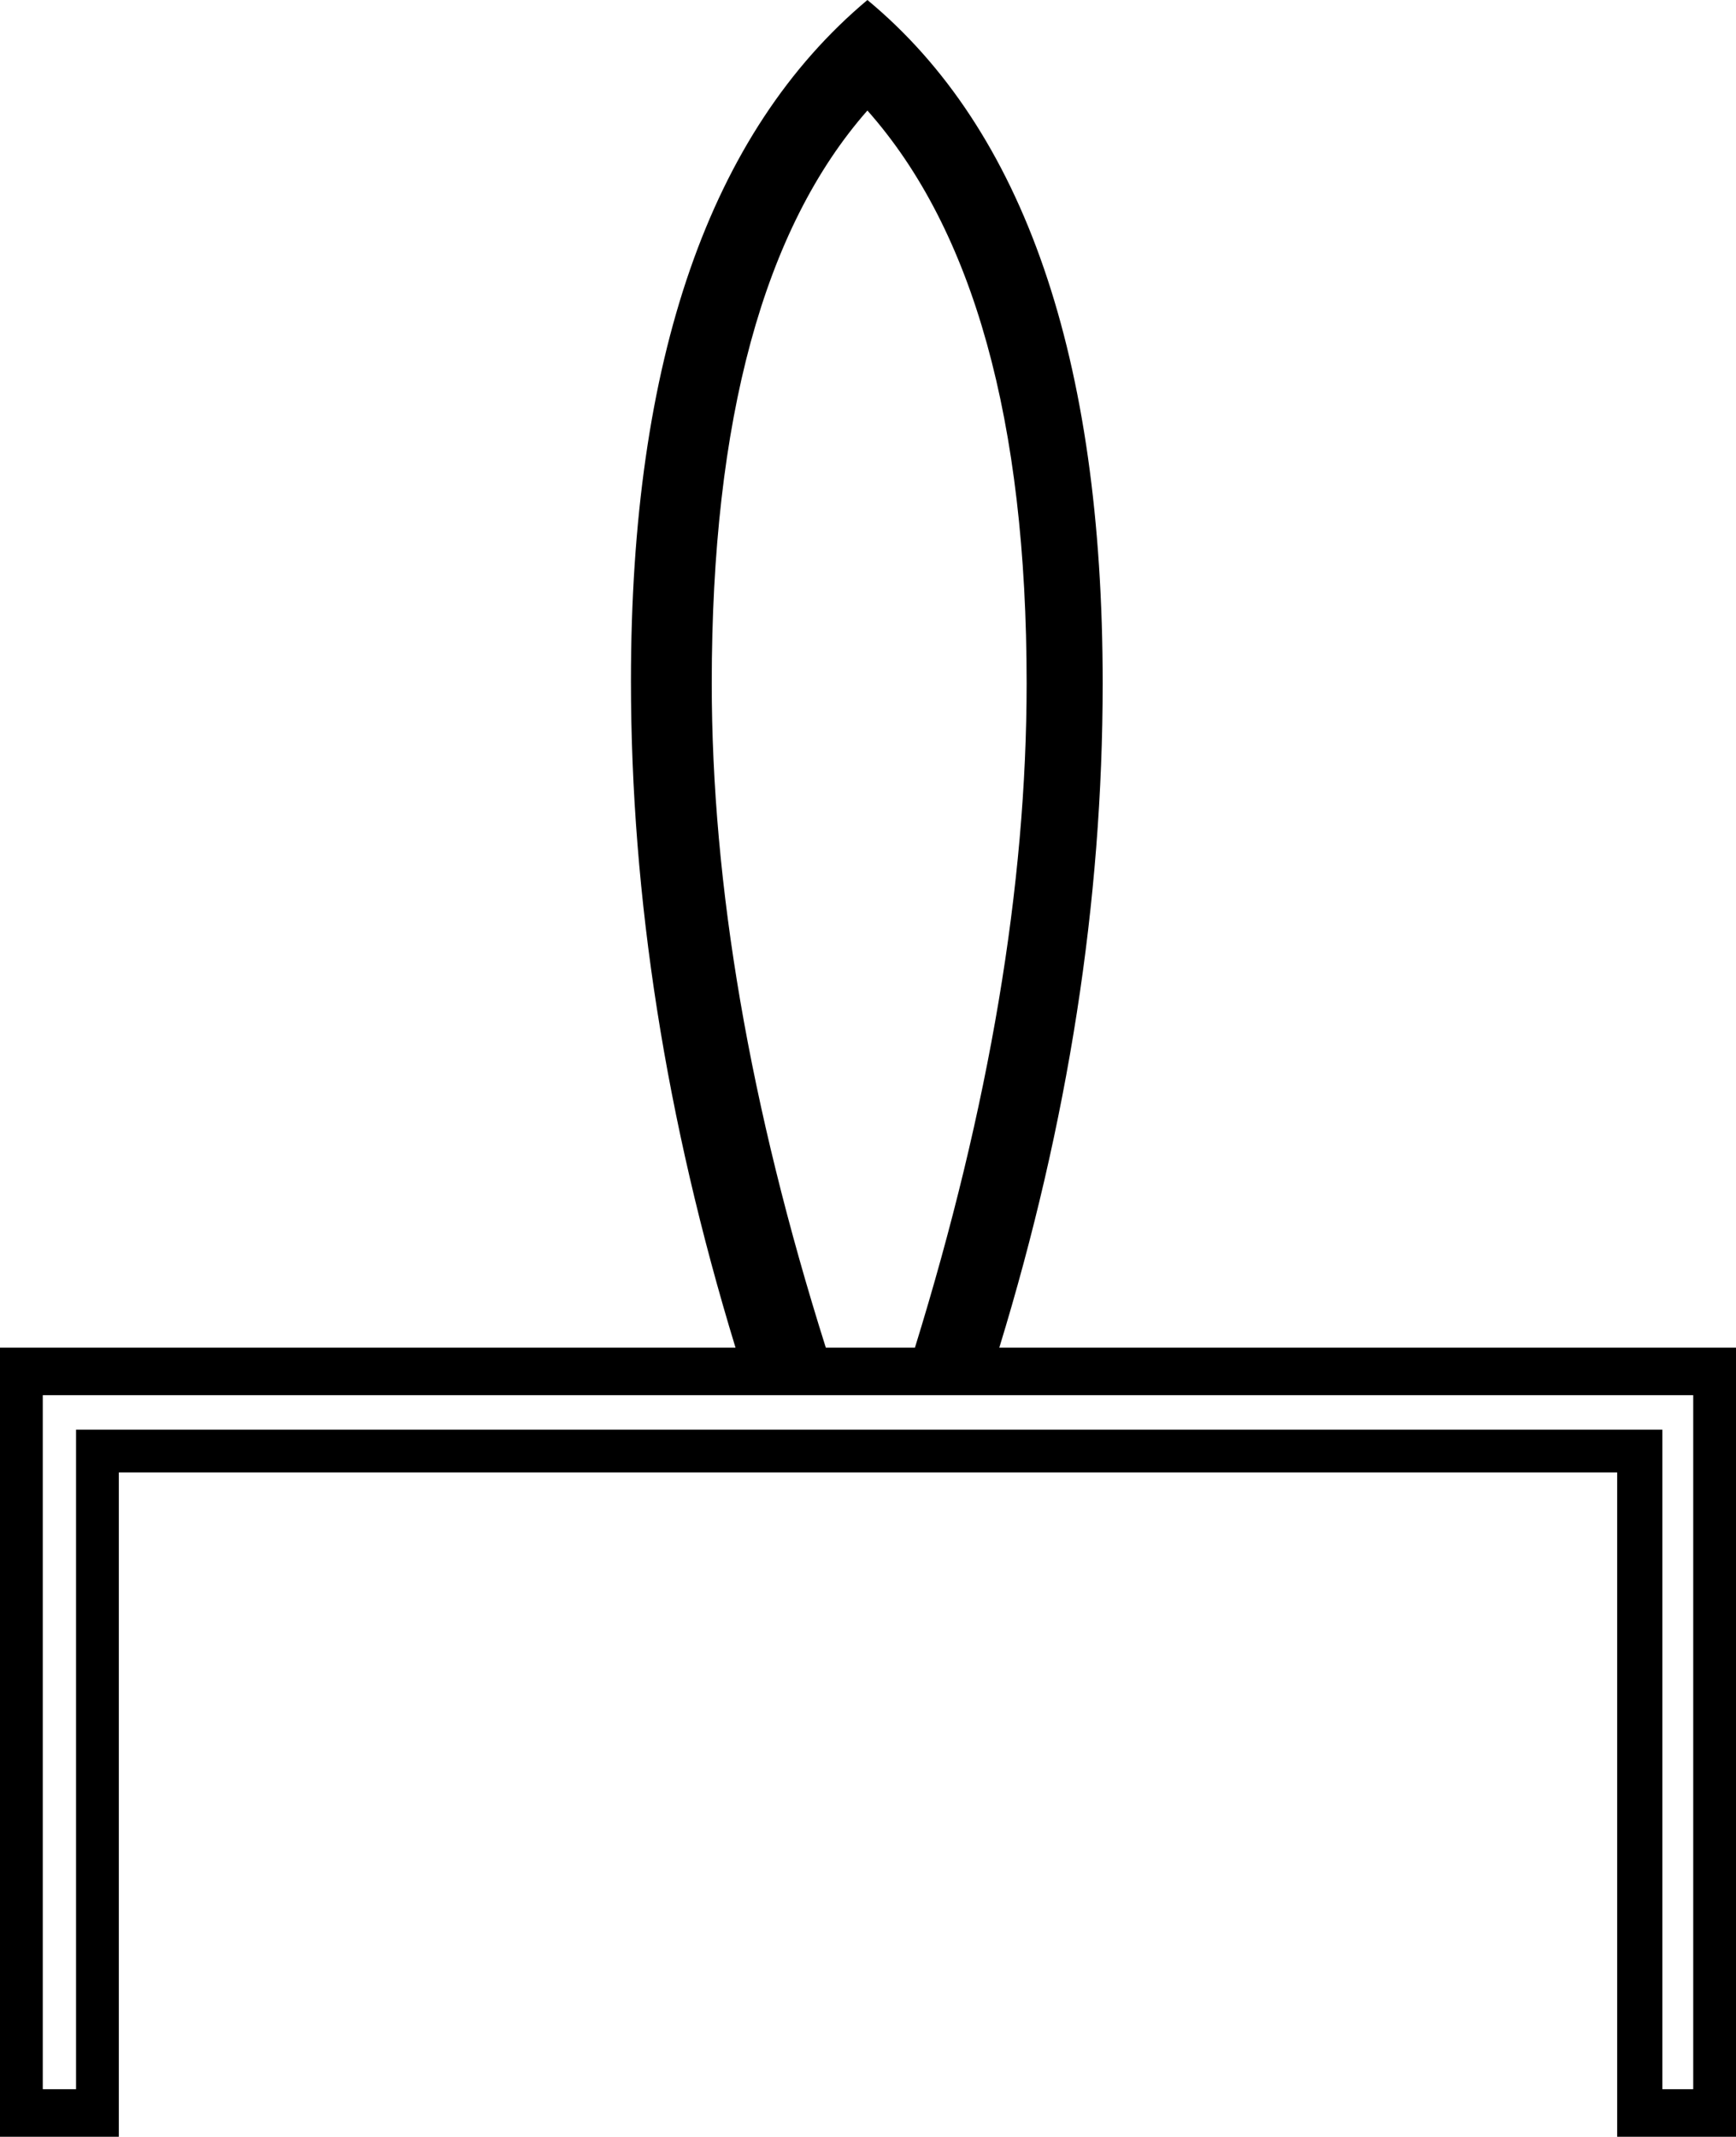<?xml version='1.0' encoding ='UTF-8' standalone='yes'?>
<svg width='14.61' height='17.98' xmlns='http://www.w3.org/2000/svg' xmlns:xlink='http://www.w3.org/1999/xlink' xmlns:inkscape='http://www.inkscape.org/namespaces/inkscape'>
<path style='fill:#000000; stroke:none' d=' M 7.3 0  Q 9.28 1.64 9.28 5.75  Q 9.28 8.5 8.41 11.34  L 14.61 11.34  L 14.61 17.98  L 13.61 17.98  L 13.61 12.39  L 1 12.39  L 1 17.98  L 0 17.98  L 0 11.34  L 6.19 11.34  Q 5.31 8.46 5.31 5.73  Q 5.31 1.67 7.3 0  Z  M 7.3 0.93  Q 5.99 2.42 5.99 5.75  Q 5.99 8.3 6.95 11.34  L 7.7 11.34  Q 8.64 8.3 8.64 5.75  Q 8.64 2.44 7.3 0.93  Z  M 0.36 11.74  L 0.36 17.58  L 0.64 17.58  L 0.64 12.03  L 13.99 12.03  L 13.99 17.58  L 14.25 17.58  L 14.25 11.74  L 0.36 11.74  Z '/></svg>
